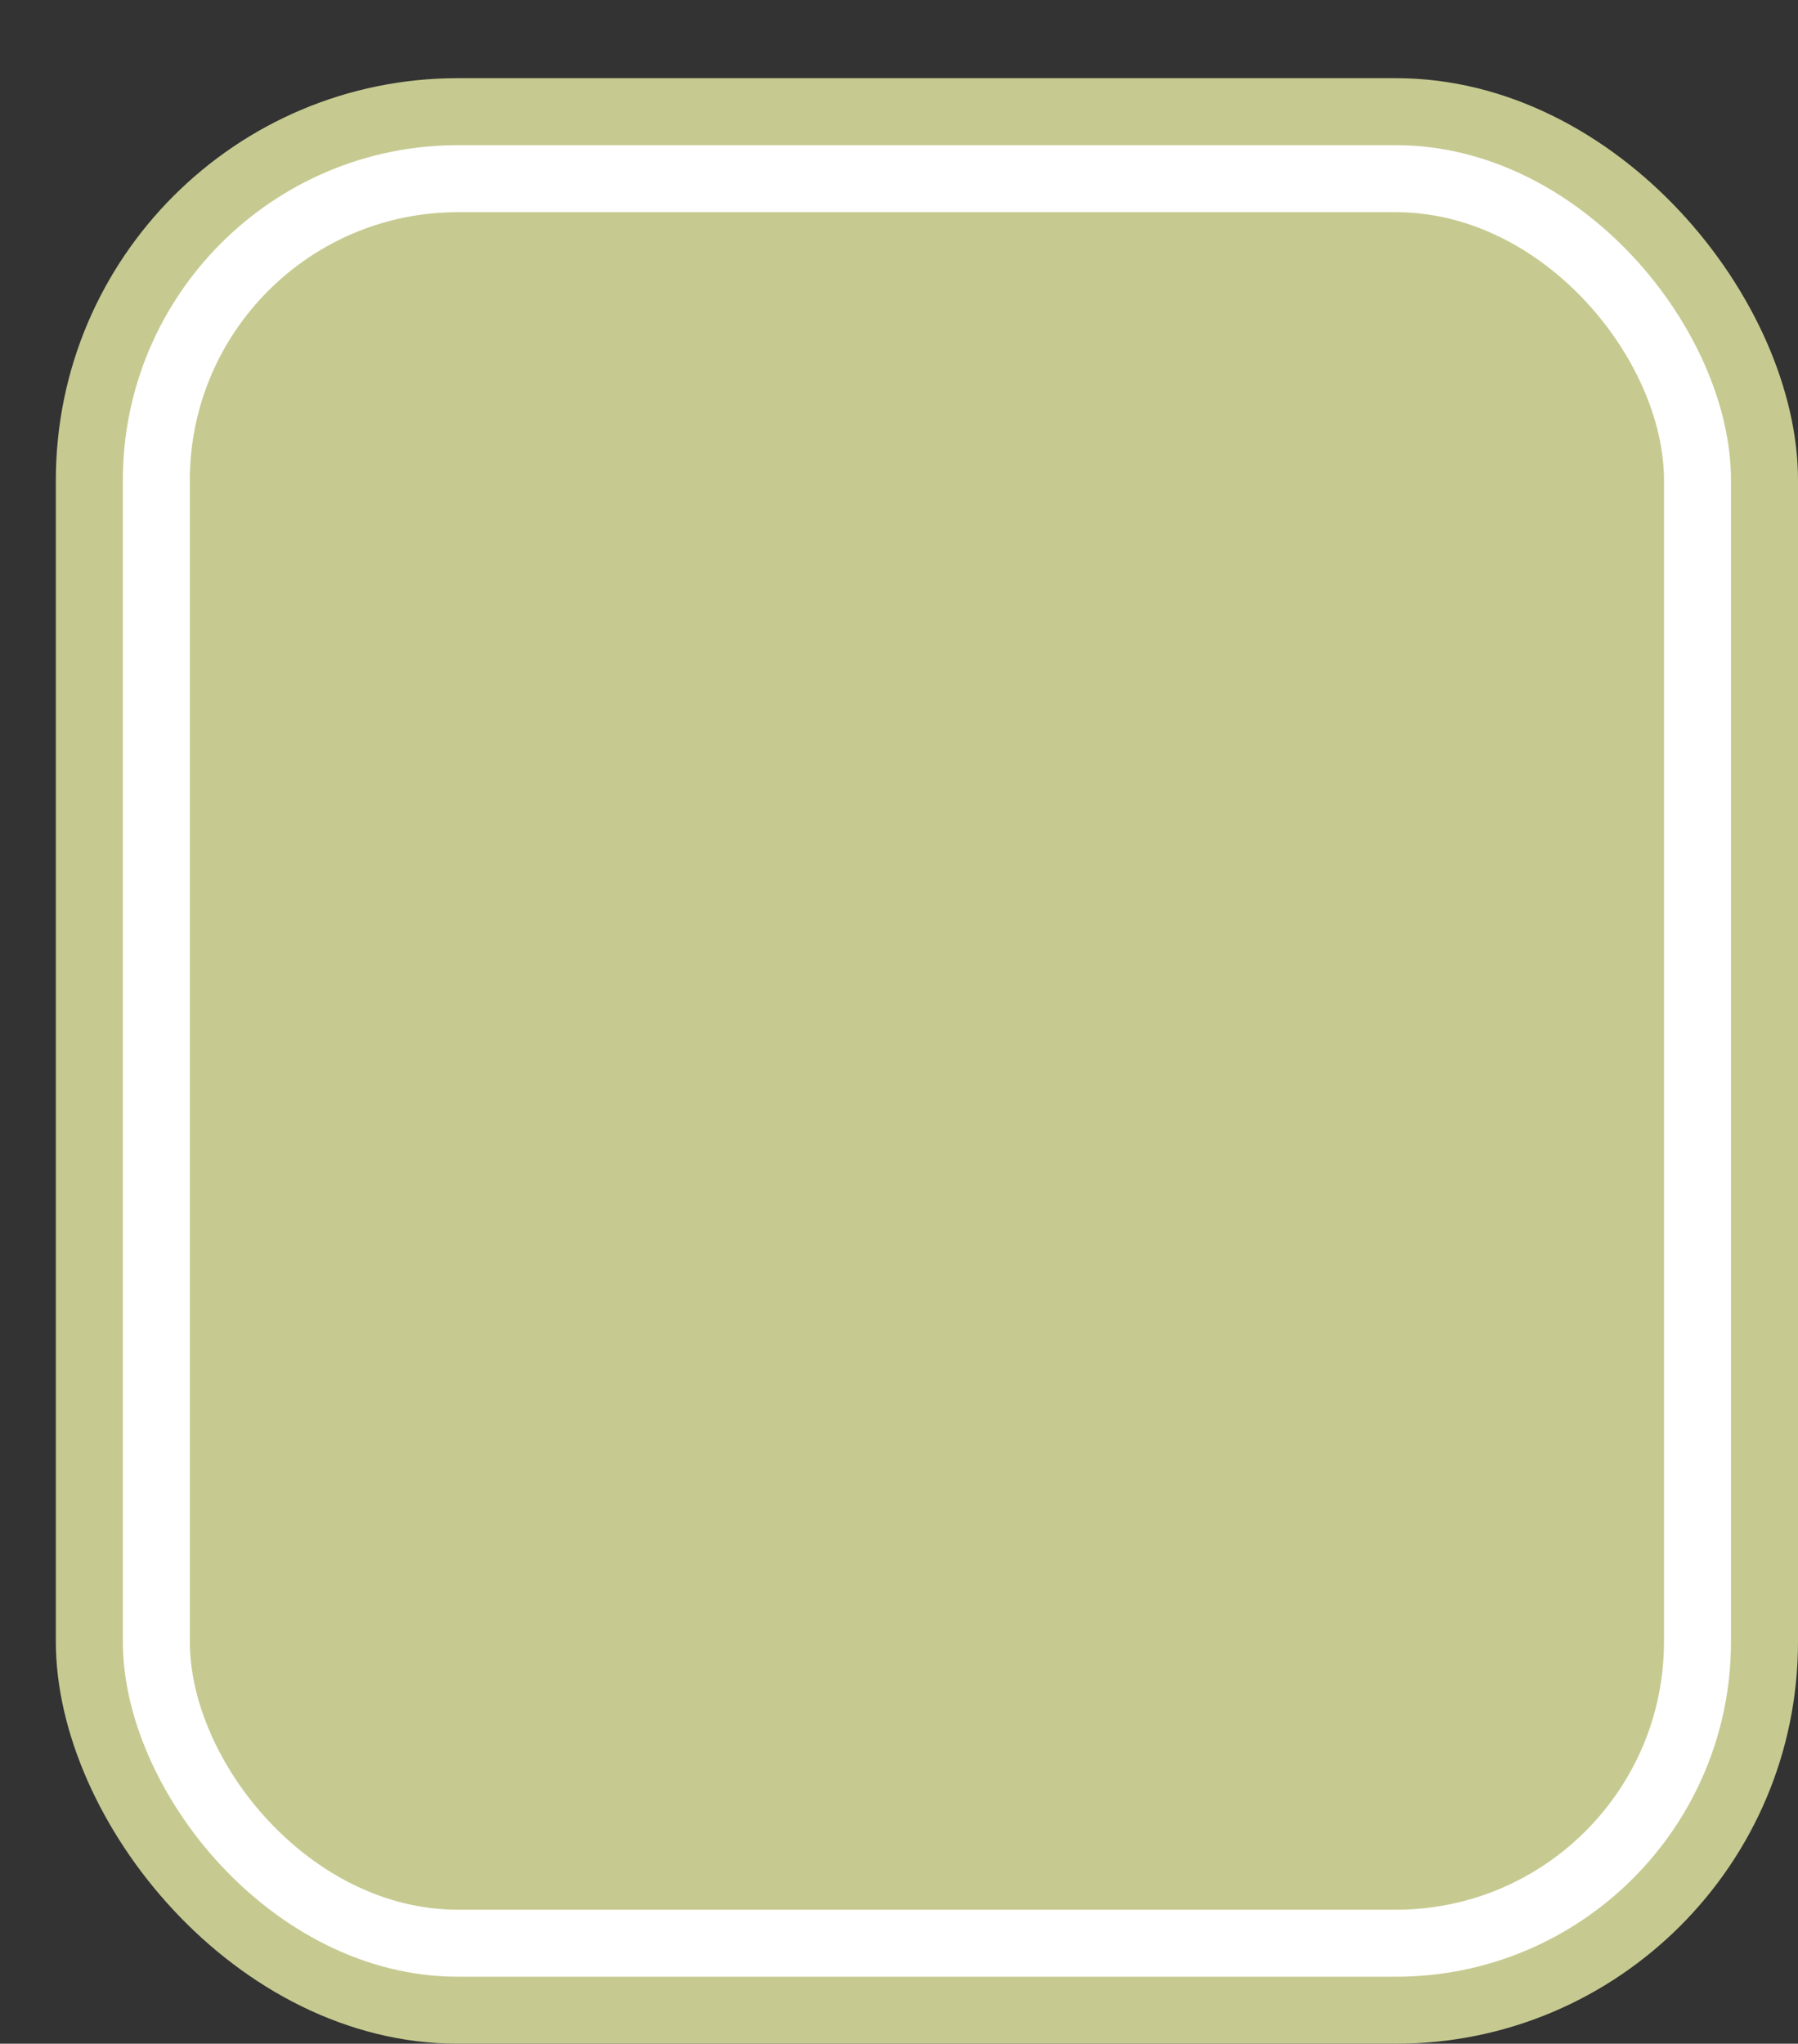 <svg xmlns='http://www.w3.org/2000/svg' width='100%' height='100%' viewBox='0 0 40.25 45.75'>
<rect x="0" y="0" width="40.25" height="45.75" fill="#333333" stroke="none"/>
<rect x='1.25' y='1.75' height='44' width='39' rx='9' fill='#c6ca90'/>
<rect x='2.75' y='3.25' height='41.0' width='36.0' rx='7.5' fill='white'/>
<rect x='4.25' y='4.75' height='38.0' width='33.0' rx='6.0' fill='#c6ca90'/>
</svg>
